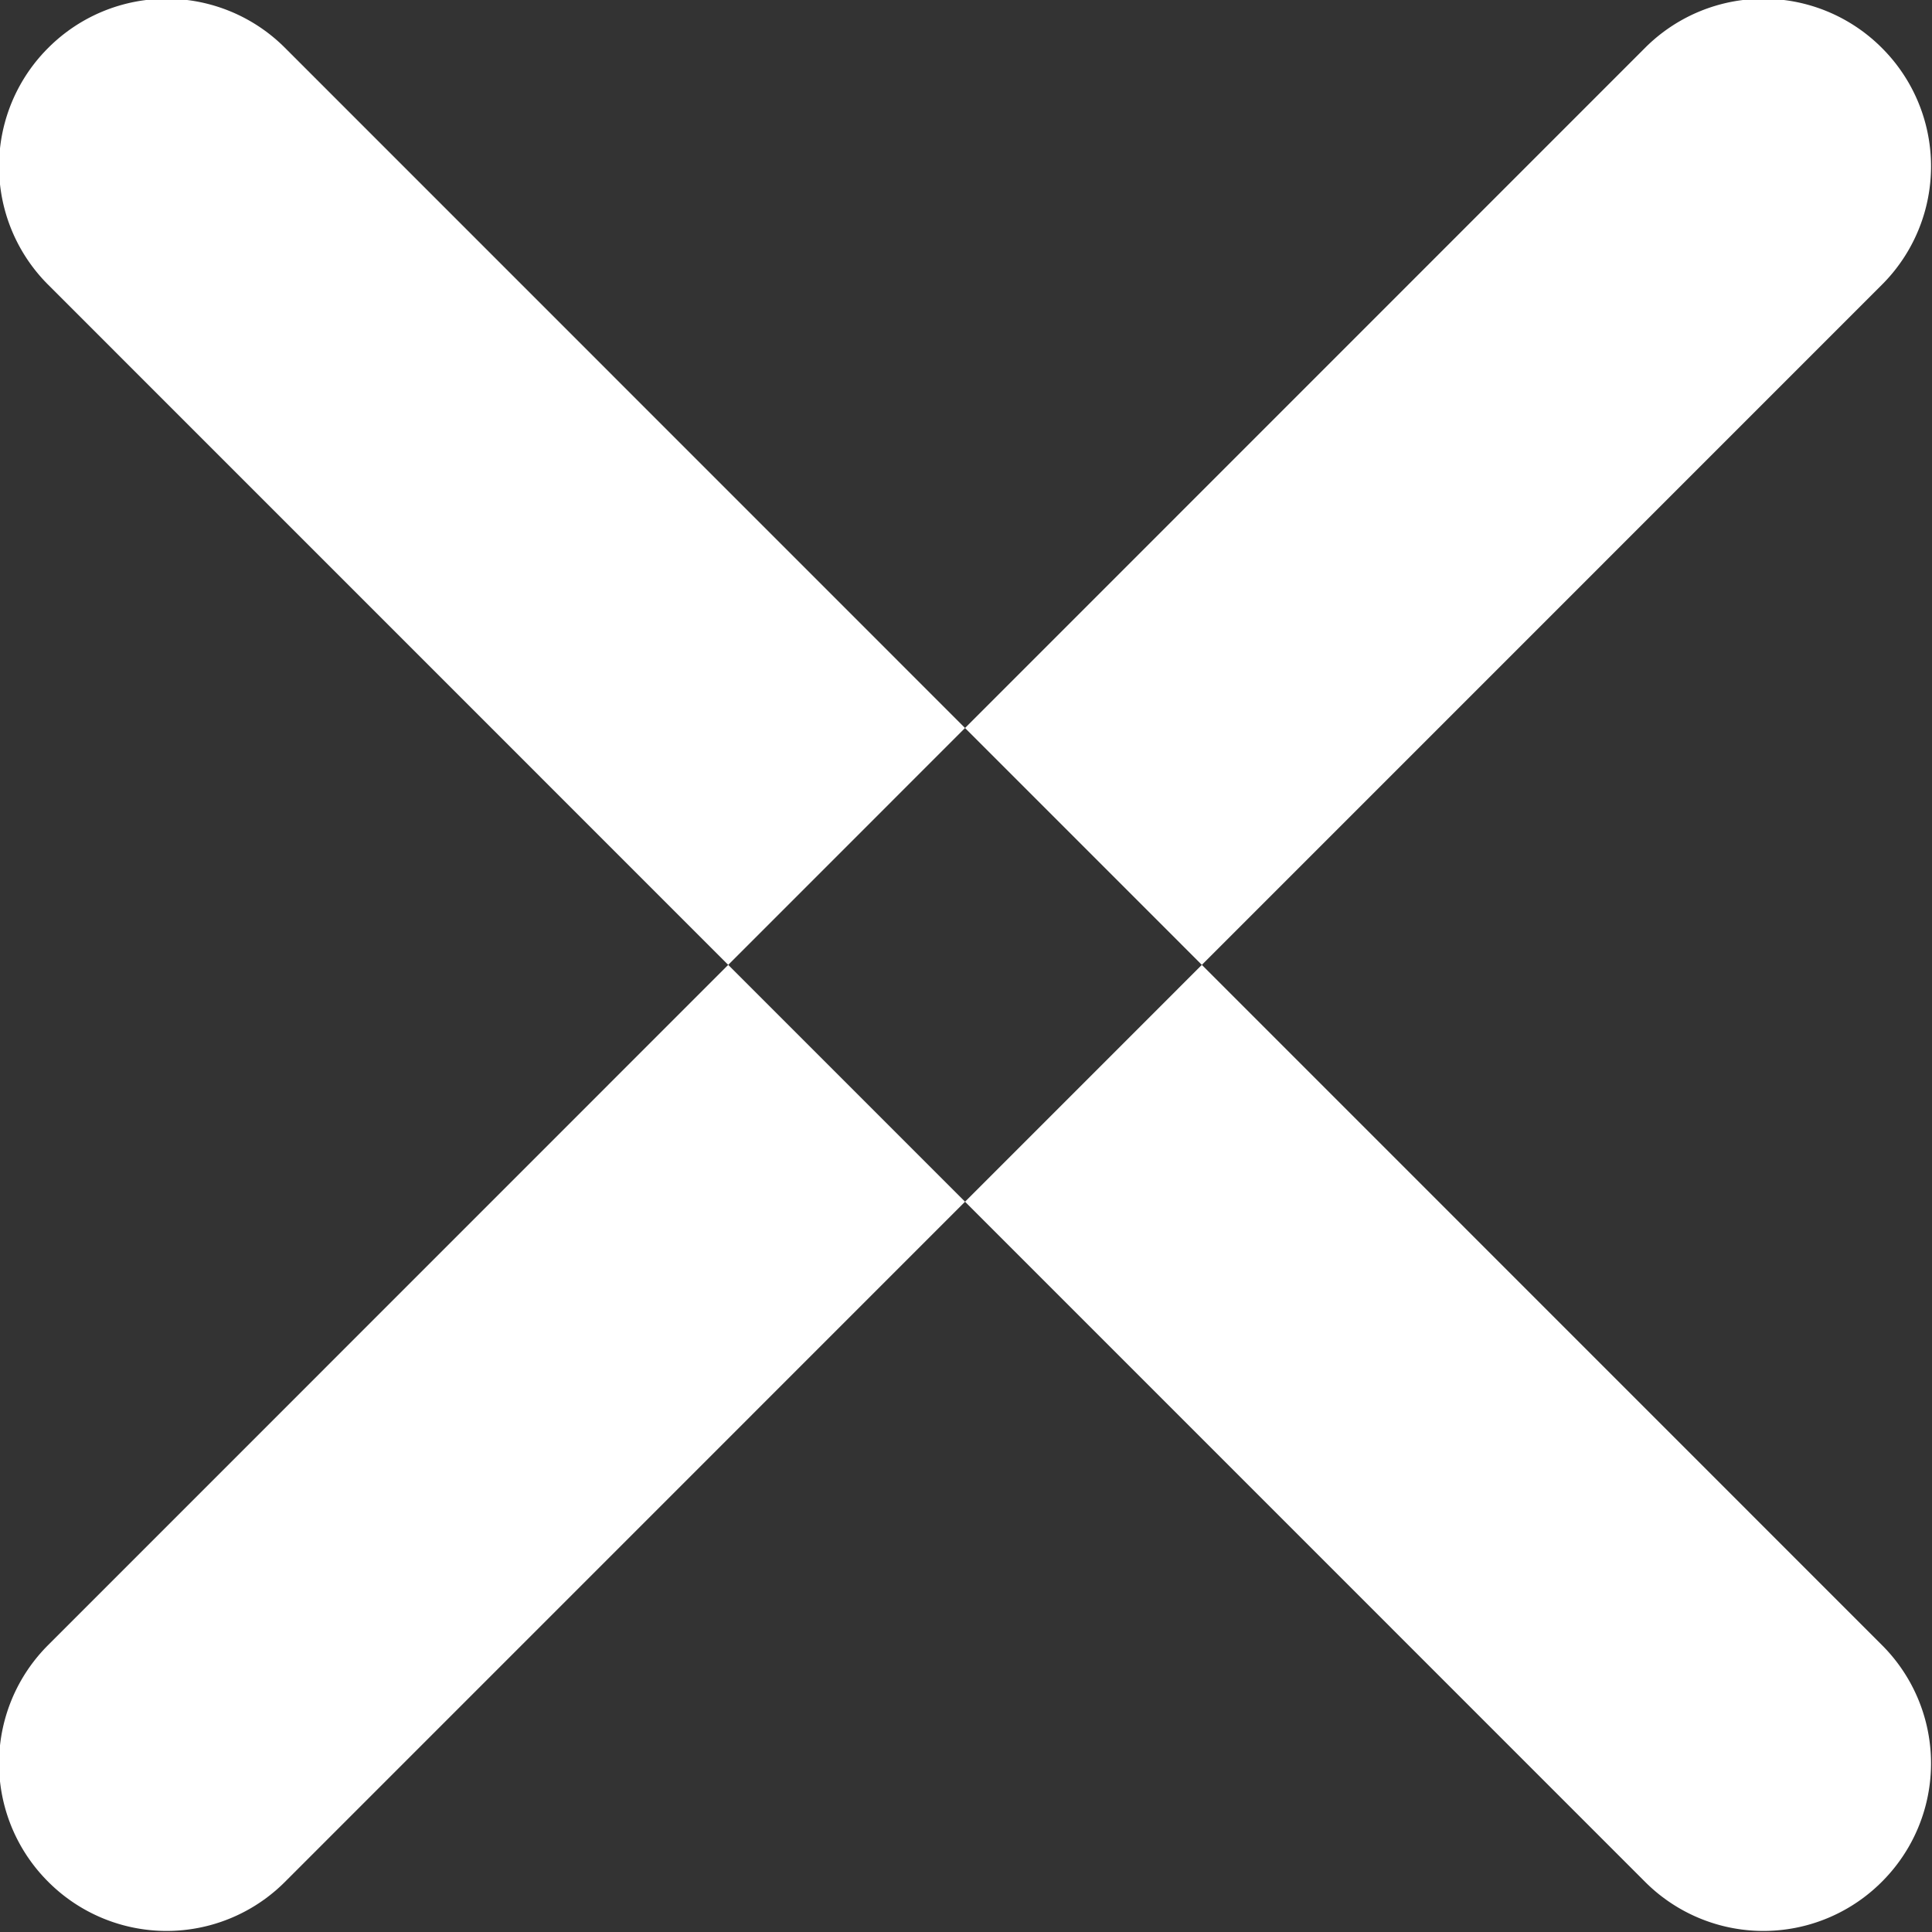 <svg id="Button-down-menu" xmlns="http://www.w3.org/2000/svg" width="20" height="20" viewBox="0 0 20 20">
  <rect x="0" y="0" width="20" height="20" fill="#333333" stroke="none"/>
  <defs>
    <style>
      .cls-1 {
        fill: #fff;
        fill-rule: evenodd;
      }
    </style>
  </defs>
  <path class="cls-1" d="M1145.48,82.481h0a1.73,1.73,0,0,0,0-2.453l-16.53-16.533a1.731,1.731,0,0,0-2.45,0h0a1.731,1.731,0,0,0,0,2.454l16.53,16.532A1.731,1.731,0,0,0,1145.48,82.481Zm-18.98,0h0a1.73,1.73,0,0,1,0-2.453l16.53-16.533a1.731,1.731,0,0,1,2.45,0h0a1.731,1.731,0,0,1,0,2.454l-16.53,16.532A1.731,1.731,0,0,1,1126.5,82.481Z" transform="translate(-1126 -63)"/>
</svg>
